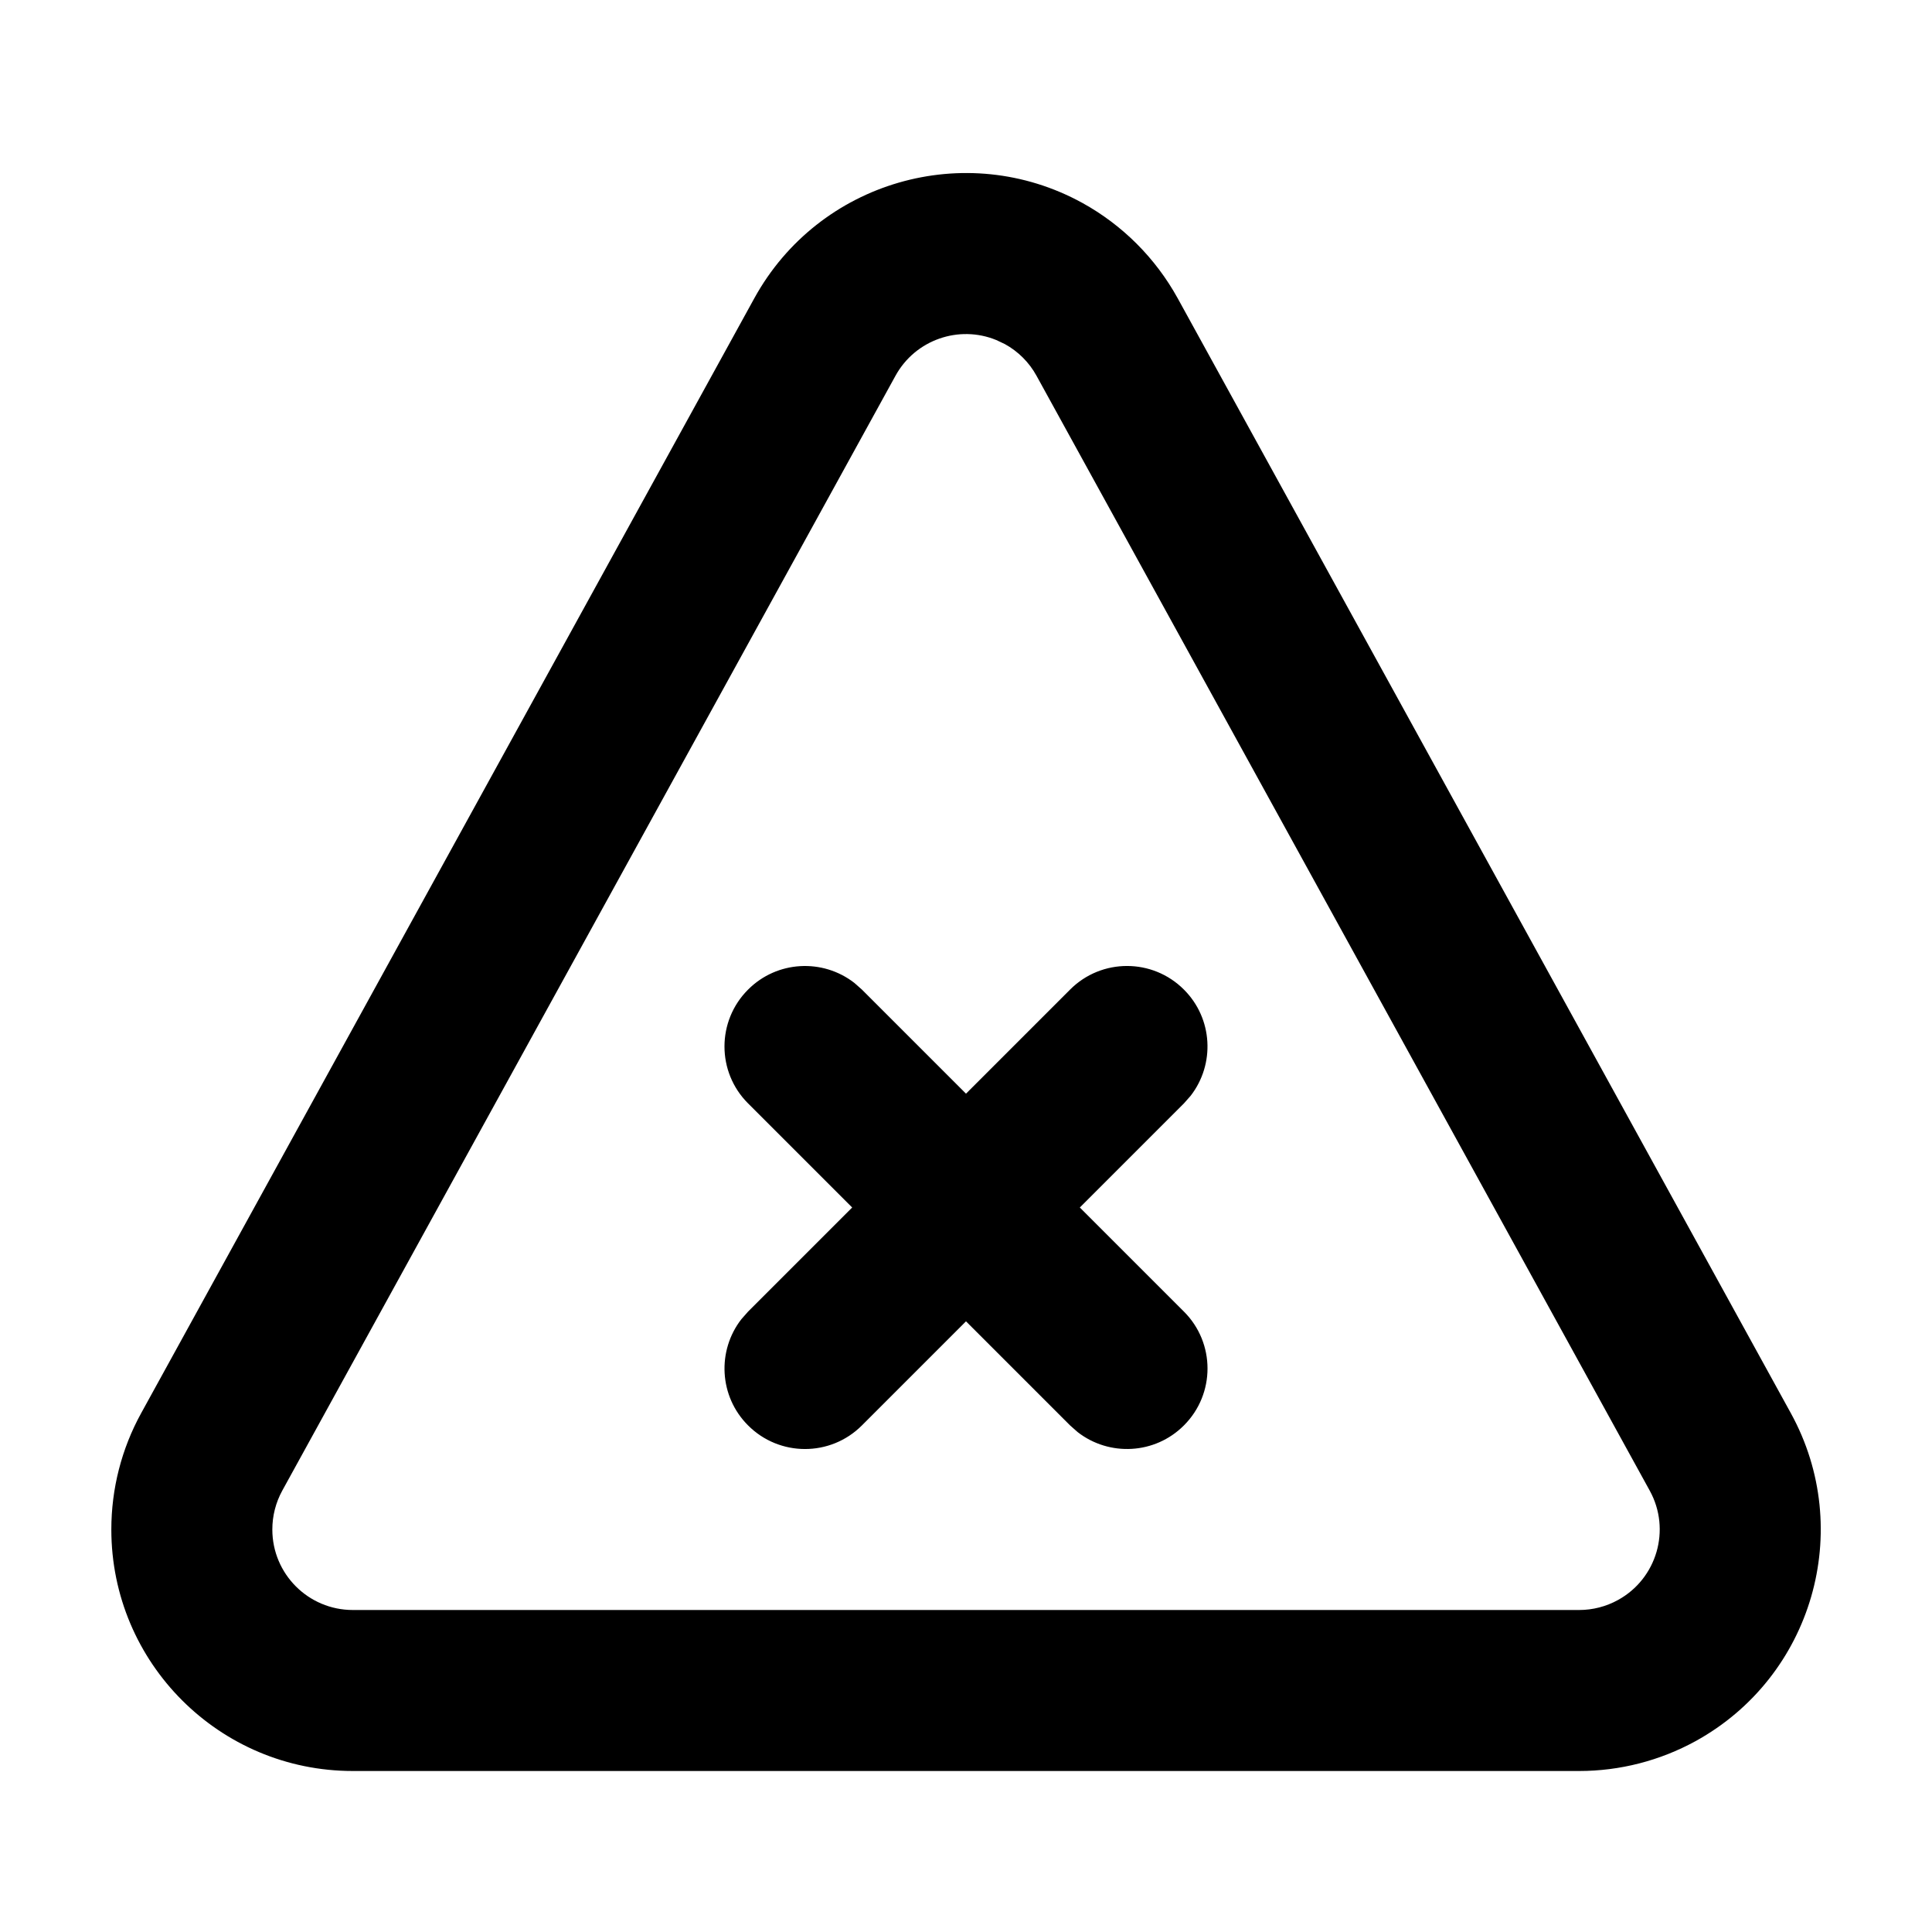 <svg xmlns="http://www.w3.org/2000/svg" width="24" height="24" viewBox="0 0 24 24">
  <path d="M9.371,3.704 C10.17,2.253 11.994,1.723 13.446,2.521 C13.944,2.796 14.354,3.206 14.629,3.704 L14.629,3.704 L22.246,17.554 C23.045,19.006 22.515,20.83 21.063,21.629 C20.62,21.872 20.123,22 19.617,22 L19.617,22 L4.383,22 C2.726,22 1.383,20.657 1.383,19 C1.383,18.494 1.51,17.997 1.754,17.554 L1.754,17.554 Z M12.376,4.224 C11.913,4.034 11.371,4.219 11.124,4.668 L11.124,4.668 L3.506,18.518 C3.425,18.666 3.383,18.831 3.383,19 C3.383,19.552 3.83,20 4.383,20 L4.383,20 L19.617,20 C19.786,20 19.952,19.957 20.099,19.876 C20.583,19.61 20.76,19.002 20.494,18.518 L20.494,18.518 L12.876,4.668 C12.785,4.502 12.648,4.365 12.482,4.274 L12.482,4.274 Z M10.613,12.21 L10.707,12.293 L12,13.586 L13.293,12.293 C13.683,11.902 14.317,11.902 14.707,12.293 C15.068,12.653 15.095,13.221 14.79,13.613 L14.707,13.707 L13.414,15 L14.707,16.293 C15.098,16.683 15.098,17.317 14.707,17.707 C14.347,18.068 13.779,18.095 13.387,17.79 L13.293,17.707 L12,16.414 L10.707,17.707 C10.317,18.098 9.683,18.098 9.293,17.707 C8.932,17.347 8.905,16.779 9.21,16.387 L9.293,16.293 L10.586,15 L9.293,13.707 C8.902,13.317 8.902,12.683 9.293,12.293 C9.653,11.932 10.221,11.905 10.613,12.21 Z"/>
</svg>
